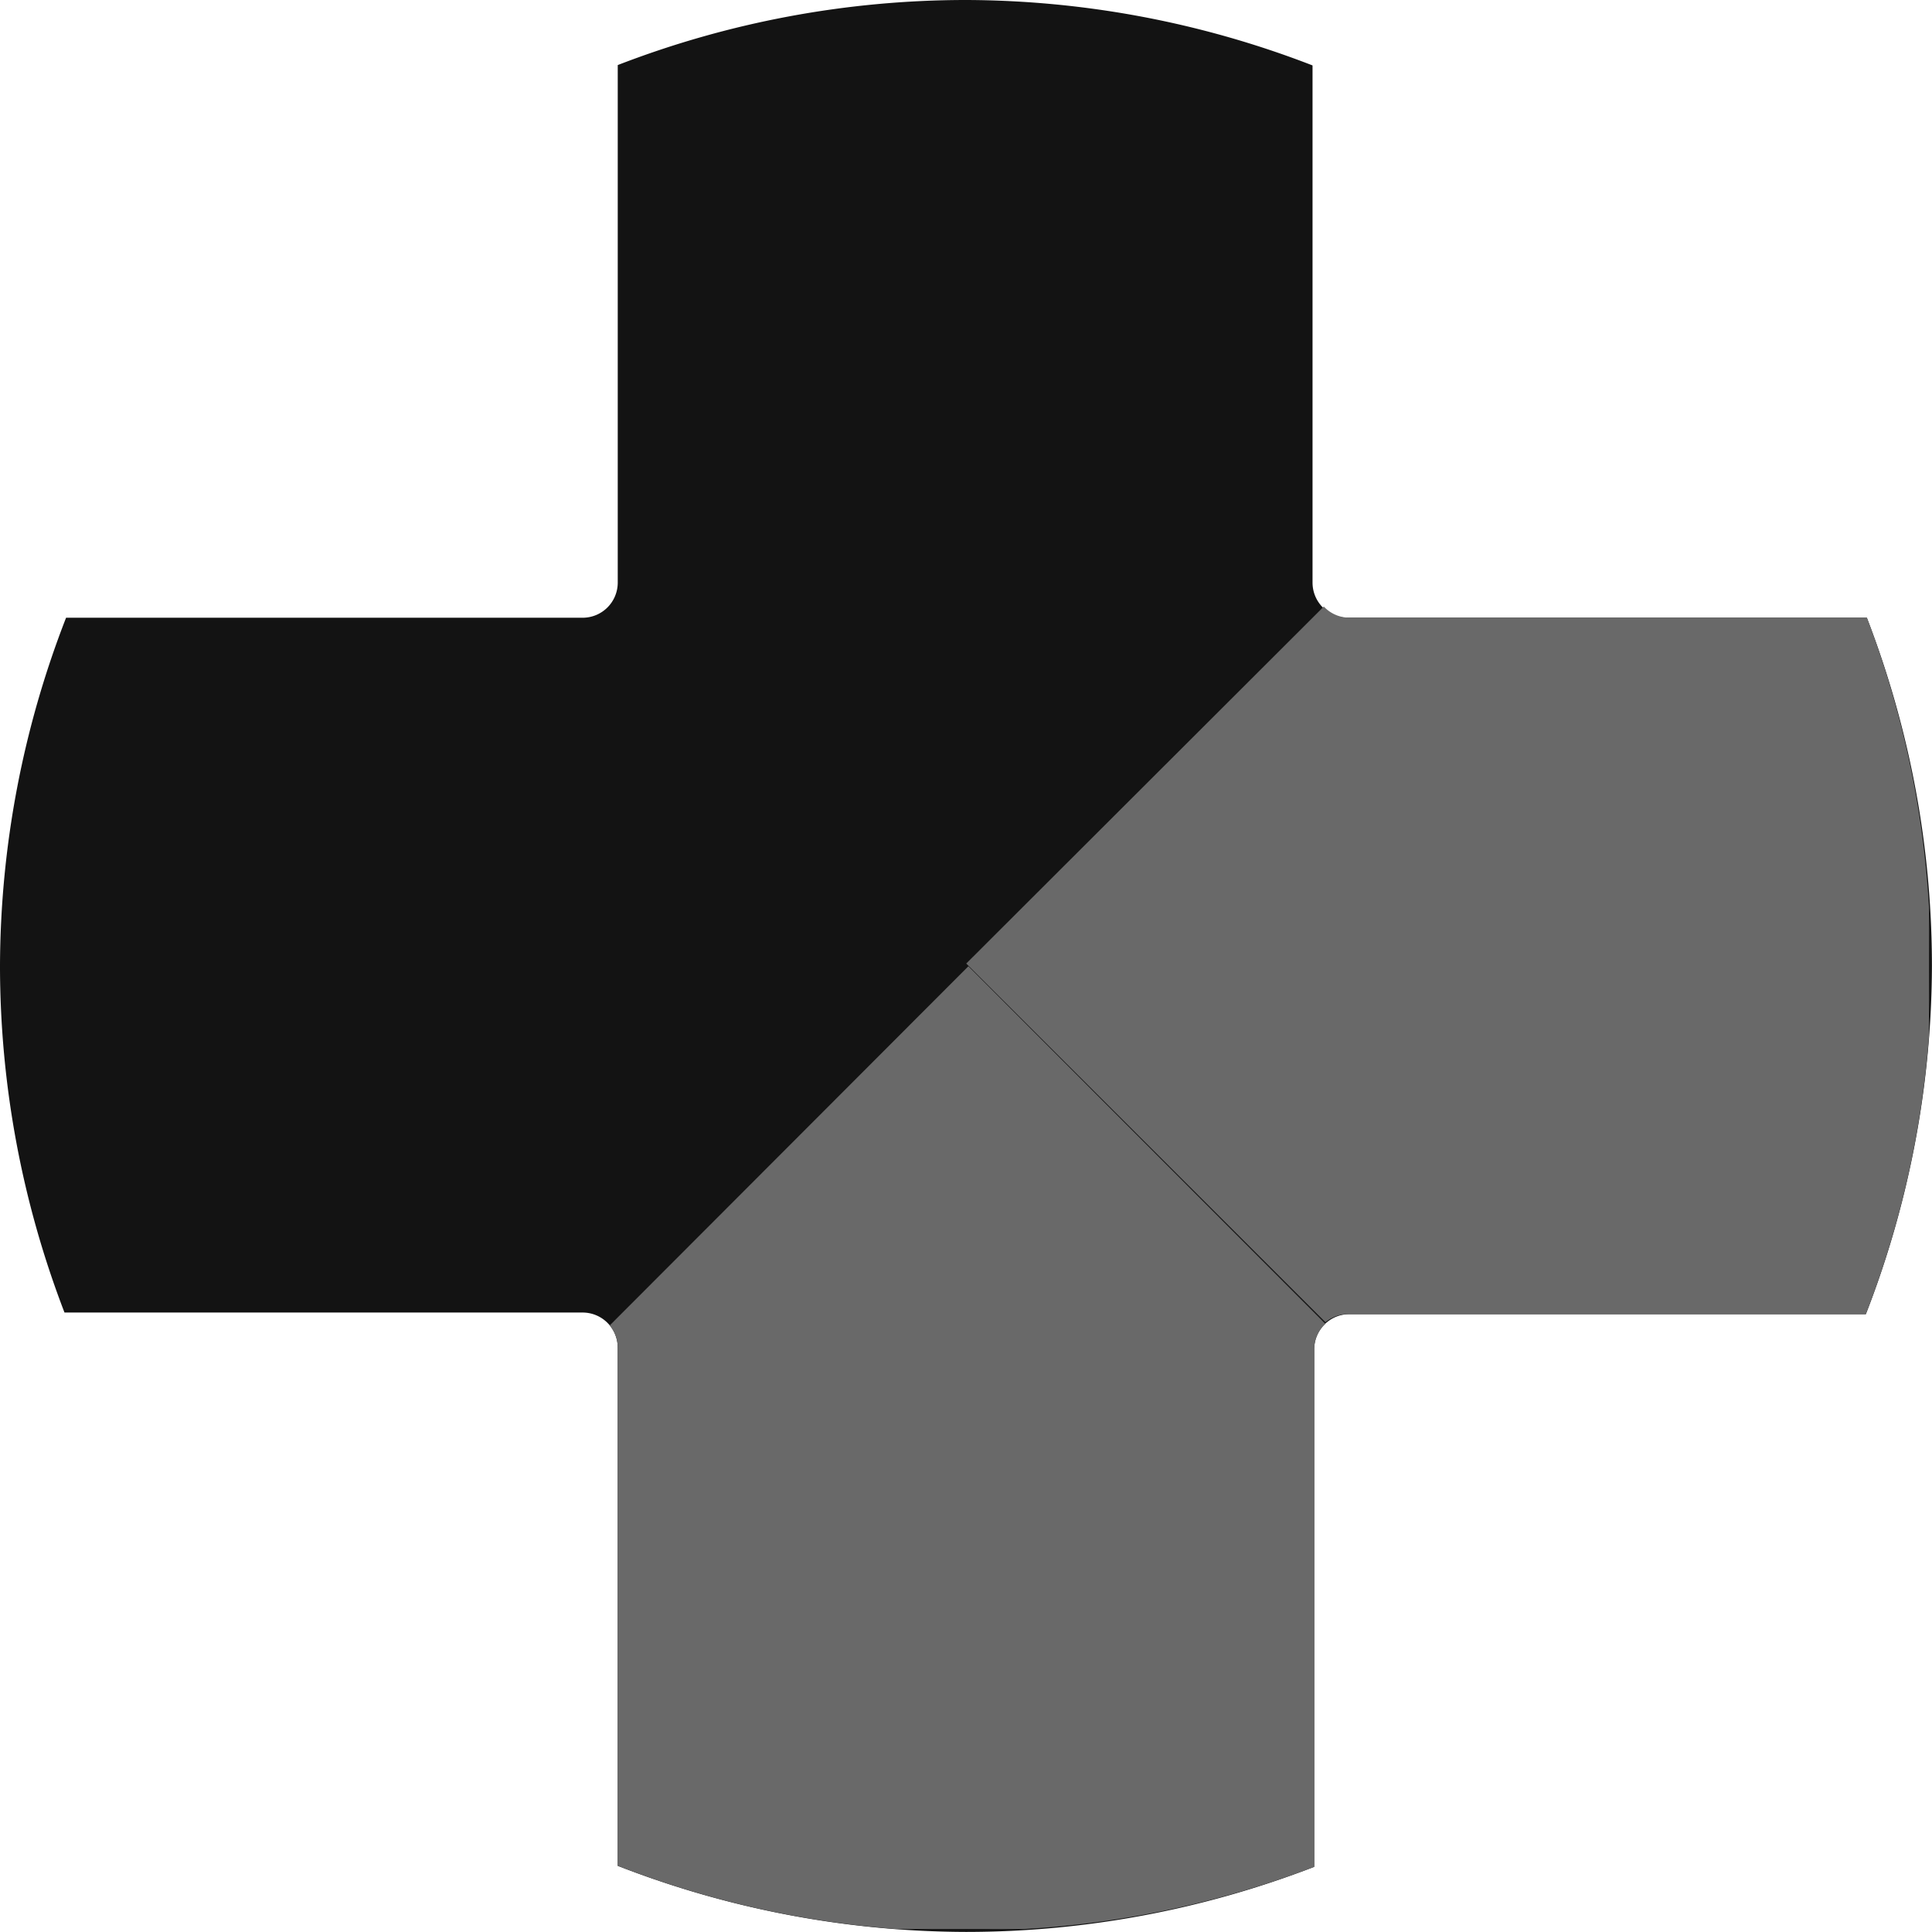 <?xml version="1.0" encoding="UTF-8" standalone="no"?>
<!-- Created with Inkscape (http://www.inkscape.org/) -->

<svg
   xmlns:dc="http://purl.org/dc/elements/1.1/"
   xmlns:cc="http://creativecommons.org/ns#"
   xmlns:rdf="http://www.w3.org/1999/02/22-rdf-syntax-ns#"
   xmlns:svg="http://www.w3.org/2000/svg"
   xmlns="http://www.w3.org/2000/svg"
   xmlns:sodipodi="http://sodipodi.sourceforge.net/DTD/sodipodi-0.dtd"
   xmlns:inkscape="http://www.inkscape.org/namespaces/inkscape"
   width="2.693cm"
   height="2.693cm"
   viewBox="0 0 26.931 26.931"
   version="1.1"
   id="svg8"
   inkscape:version="0.92.3 (2405546, 2018-03-11)"
   sodipodi:docname="xbox-dpad-down-right.svg">
  <defs
     id="defs2" />
  <sodipodi:namedview
     id="base"
     pagecolor="#ffffff"
     bordercolor="#666666"
     borderopacity="1.0"
     inkscape:pageopacity="0.0"
     inkscape:pageshadow="2"
     inkscape:zoom="5.6568542"
     inkscape:cx="42.488444"
     inkscape:cy="46.353805"
     inkscape:document-units="mm"
     inkscape:current-layer="layer1"
     showgrid="false"
     inkscape:window-width="1853"
     inkscape:window-height="1025"
     inkscape:window-x="67"
     inkscape:window-y="27"
     inkscape:window-maximized="1"
     units="cm"
     inkscape:snap-intersection-paths="true"
     fit-margin-top="0"
     fit-margin-left="0"
     fit-margin-right="0"
     fit-margin-bottom="0" />
  <g
     inkscape:label="Layer 1"
     inkscape:groupmode="layer"
     id="layer1"
     transform="translate(-61.504,-210.101)">
    <path
       style="opacity:1;vector-effect:none;fill:#131313;fill-opacity:1;stroke:none;stroke-width:0.288px;stroke-linecap:butt;stroke-linejoin:miter;stroke-miterlimit:4;stroke-dasharray:none;stroke-dashoffset:0;stroke-opacity:1"
       d="m 74.969,237.031 a 13.466,13.466 0 0 0 4.854,-0.907 v -7.213 c 0,-0.272 0.219,-0.491 0.491,-0.491 h 7.199 a 13.466,13.466 0 0 0 0.921,-4.854 13.466,13.466 0 0 0 -0.907,-4.854 H 80.291 c -0.272,0 -0.491,-0.219 -0.491,-0.491 v -7.208 a 13.466,13.466 0 0 0 -4.831,-0.912 13.466,13.466 0 0 0 -4.854,0.907 v 7.213 c 0,0.272 -0.219,0.491 -0.491,0.491 h -7.199 a 13.466,13.466 0 0 0 -0.921,4.854 13.466,13.466 0 0 0 0.899,4.831 h 7.221 c 0.272,0 0.491,0.219 0.491,0.491 v 7.222 a 13.466,13.466 0 0 0 4.854,0.921 z"
       id="path914"
       inkscape:connector-curvature="0" />
    <path
       inkscape:connector-curvature="0"
       style="fill:#696969;stroke:none;stroke-width:0.265px;stroke-linecap:butt;stroke-linejoin:miter;stroke-opacity:1"
       d="m 75.77,236.991 a 13.465,13.465 0 0 0 4.054,-0.867 v -7.213 c 0,-0.141 0.06,-0.267 0.155,-0.357 l -4.976,-4.984 -5,5.007 c 0.069,0.085 0.112,0.191 0.112,0.31 v 7.222 a 13.465,13.465 0 0 0 3.879,0.881 z"
       id="path833" />
    <path
       id="path820"
       d="m 88.394,222.765 a 13.465,13.465 0 0 0 -0.867,-4.054 h -7.213 c -0.141,0 -0.267,-0.06 -0.357,-0.155 l -4.984,4.976 5.007,5 c 0.085,-0.069 0.191,-0.112 0.31,-0.112 h 7.222 a 13.465,13.465 0 0 0 0.881,-3.879 z"
       style="fill:#696969;stroke:none;stroke-width:0.265px;stroke-linecap:butt;stroke-linejoin:miter;stroke-opacity:1"
       inkscape:connector-curvature="0" />
  </g>
</svg>
